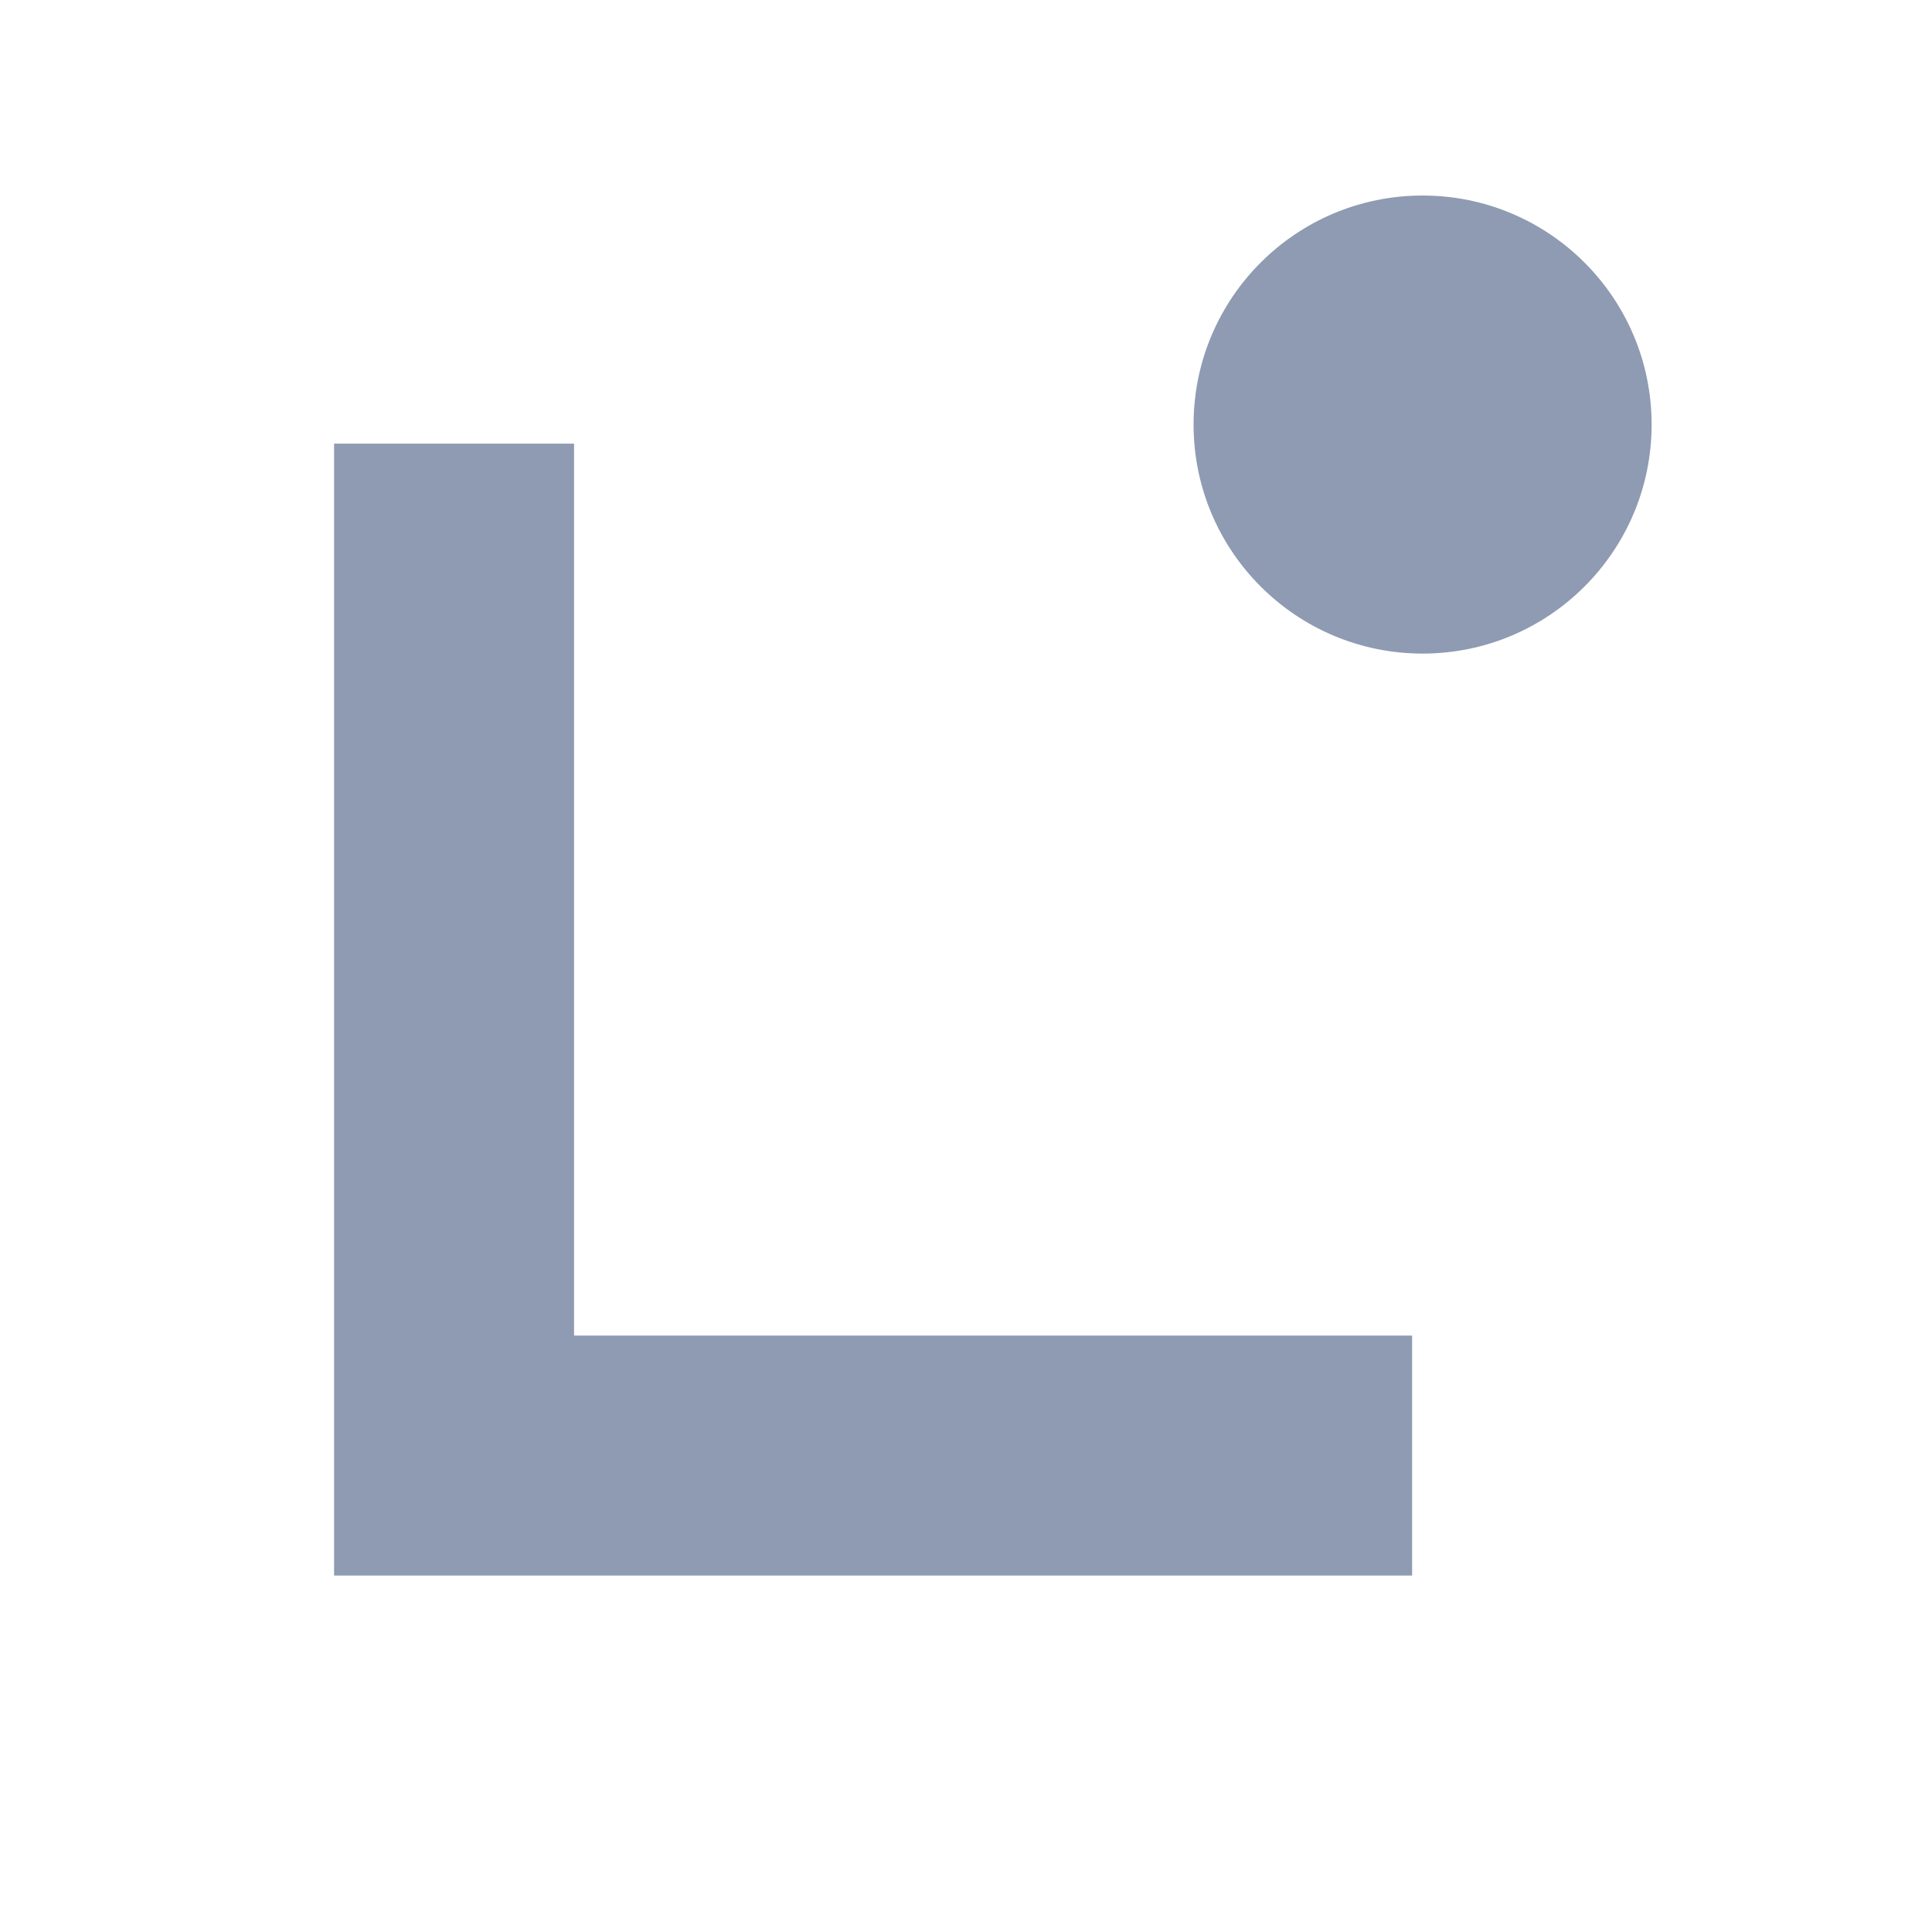 <svg width="24" height="24" viewBox="0 0 24 24" fill="none" xmlns="http://www.w3.org/2000/svg">
<path d="M7.131 5.511H4.15V19.572H17.542V16.591H7.131V5.511Z" fill="#8E9BB2"/>
<path d="M20.517 5.274C20.517 6.845 19.243 8.119 17.672 8.119C16.101 8.119 14.827 6.845 14.827 5.274C14.827 3.702 16.101 2.429 17.672 2.429C19.243 2.429 20.517 3.702 20.517 5.274Z" fill="#8E9BB2"/>
</svg>
